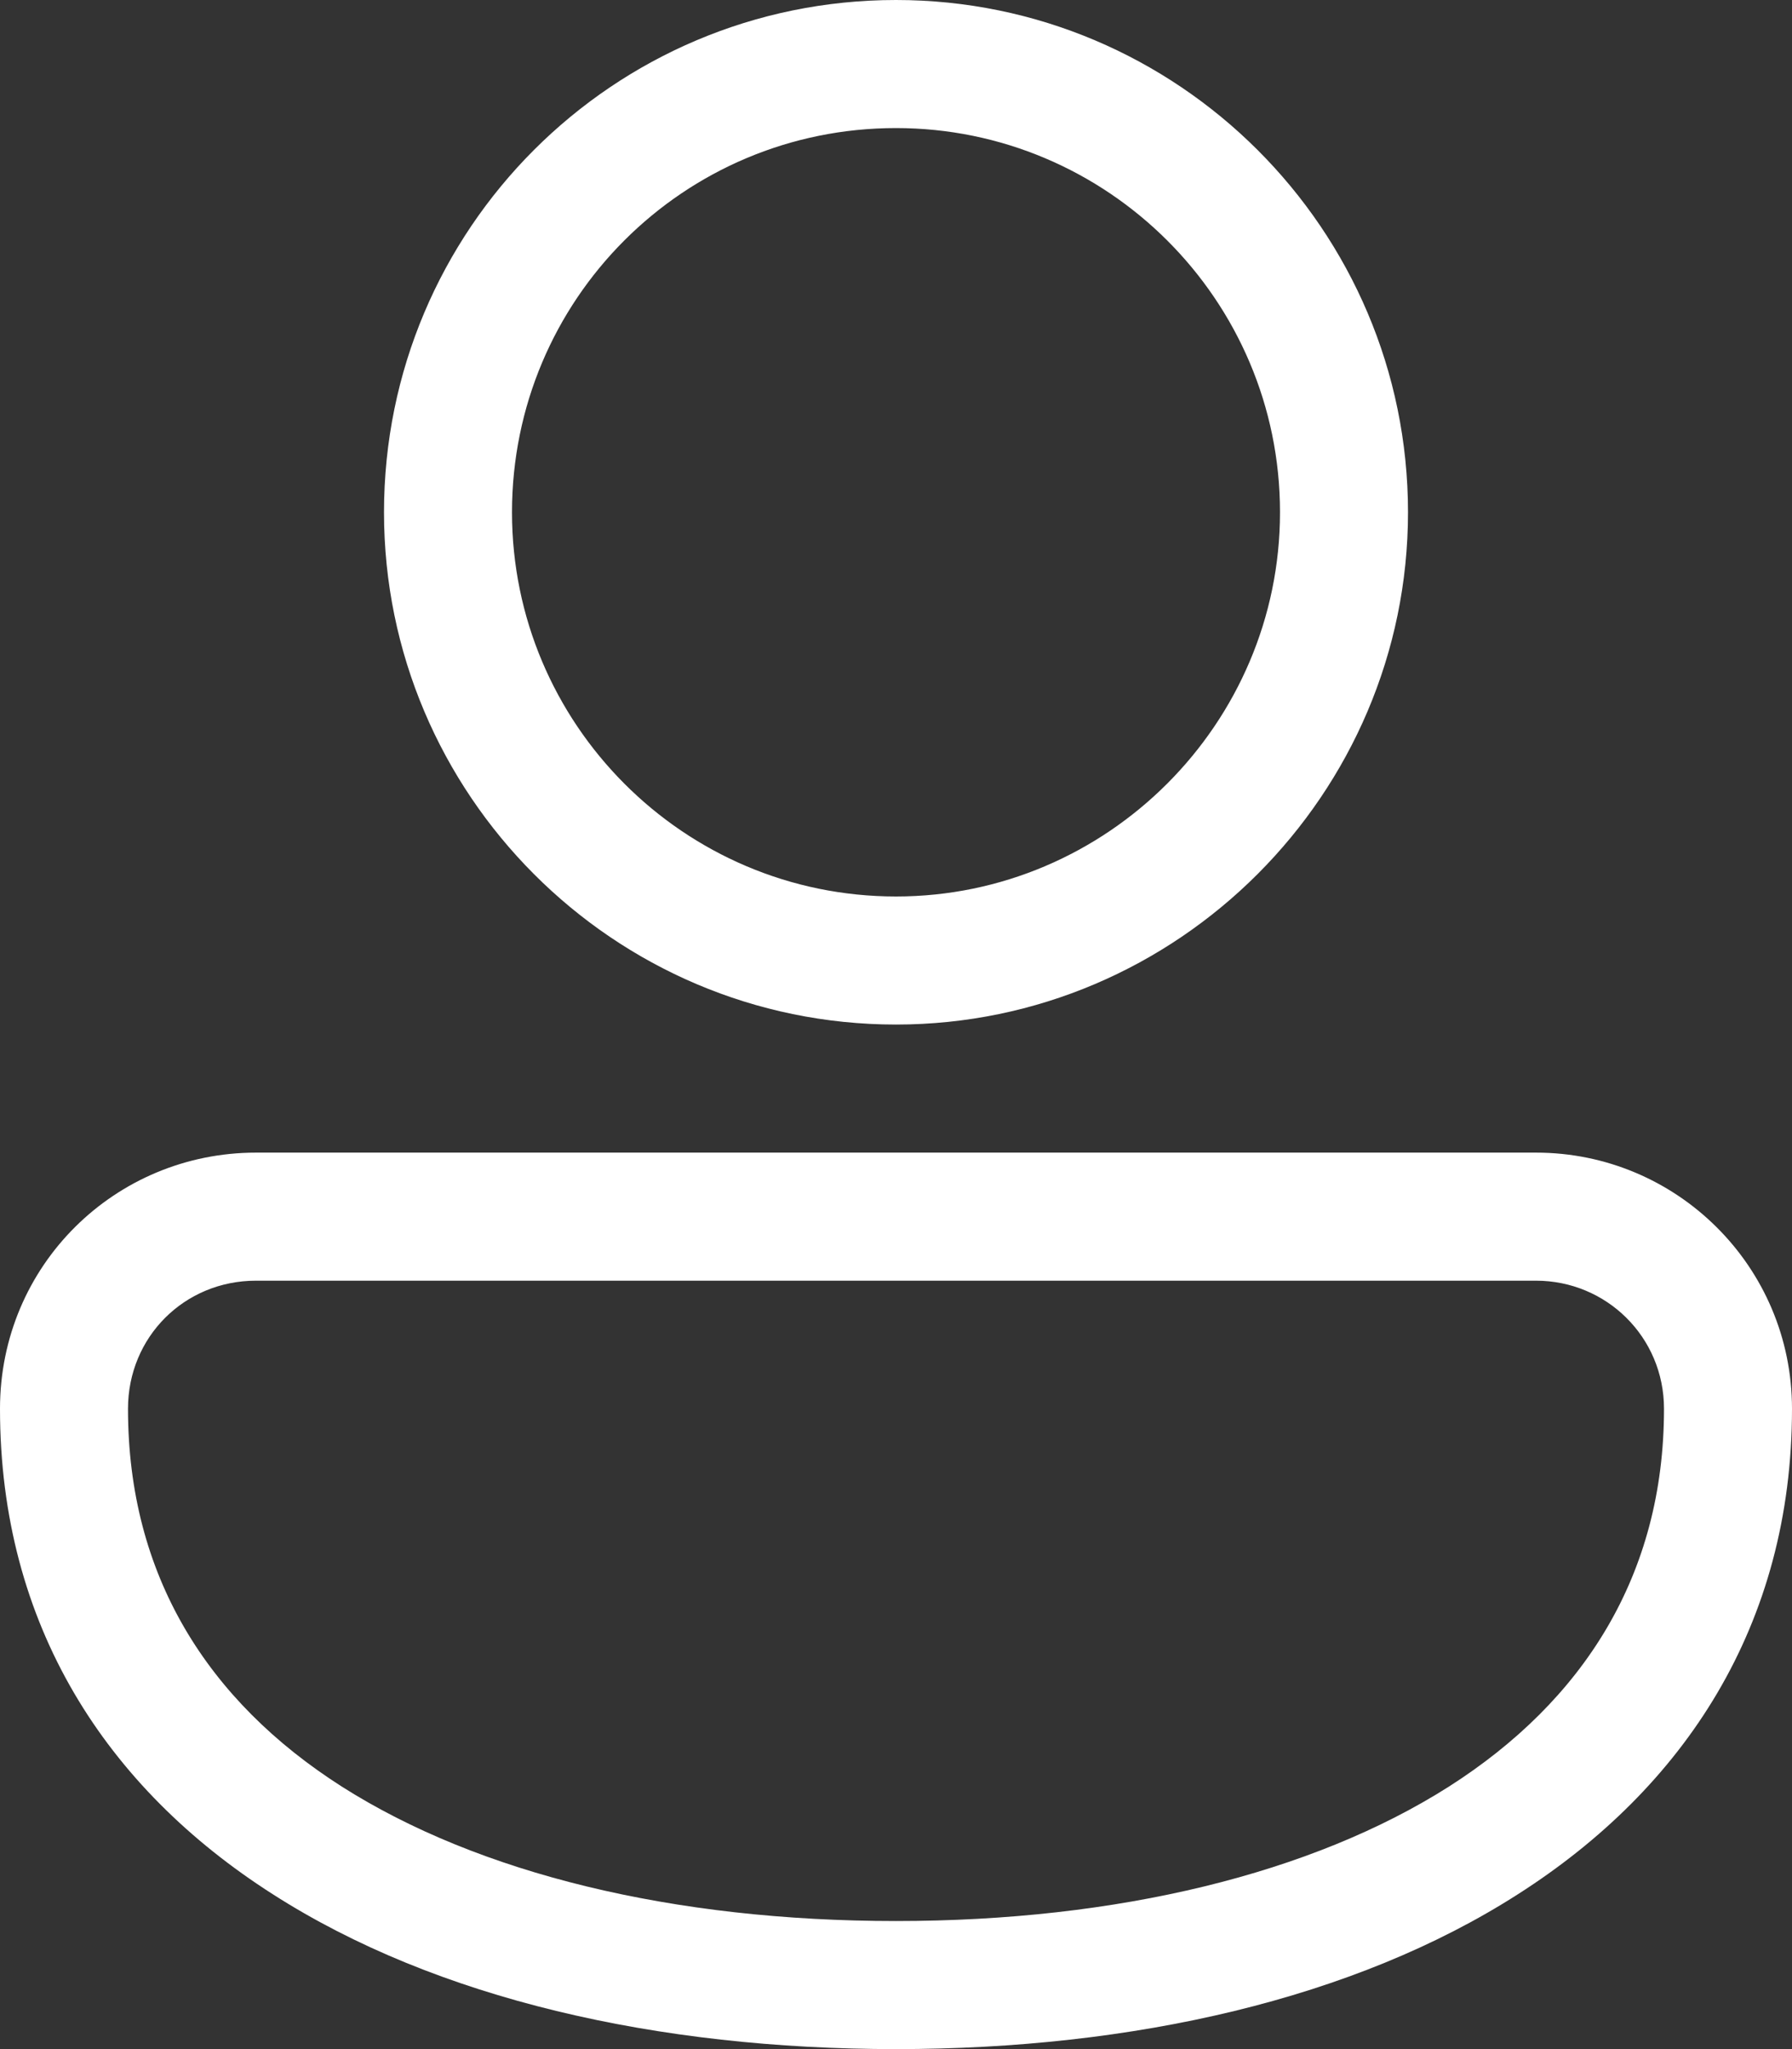 <svg width="14" height="16" viewBox="0 0 14 16" fill="none" xmlns="http://www.w3.org/2000/svg" xmlns:xlink="http://www.w3.org/1999/xlink">
	<rect x="0" y="0" width="14" height="16" fill="#333333" stroke="none"/>
	<desc>
			Created with Pixso.
	</desc>
	<defs/>
	<path id="Shape" d="M7 0C4.79 0 3 1.79 3 4C3 6.2 4.79 8 7 8C9.2 8 11 6.2 11 4C11 1.79 9.2 0 7 0ZM4 4C4 2.34 5.34 1 7 1C8.65 1 10 2.34 10 4C10 5.65 8.65 7 7 7C5.34 7 4 5.65 4 4ZM2 9C0.9 9 0 9.88 0 11C0 12.69 0.83 13.96 2.13 14.79C3.41 15.61 5.14 16 7 16C8.85 16 10.58 15.61 11.86 14.79C13.16 13.96 14 12.69 14 11C14 9.89 13.1 9 12 9L2 9ZM1 11C1 10.44 1.44 10 2 10L12 10C12.55 10 13 10.44 13 11C13 12.3 12.37 13.28 11.32 13.95C10.25 14.63 8.73 15 7 15C5.26 15 3.74 14.63 2.67 13.95C1.62 13.28 1 12.3 1 11Z" fill="#FFFFFF" fill-opacity="1" fill-rule="nonzero"/>
</svg>
